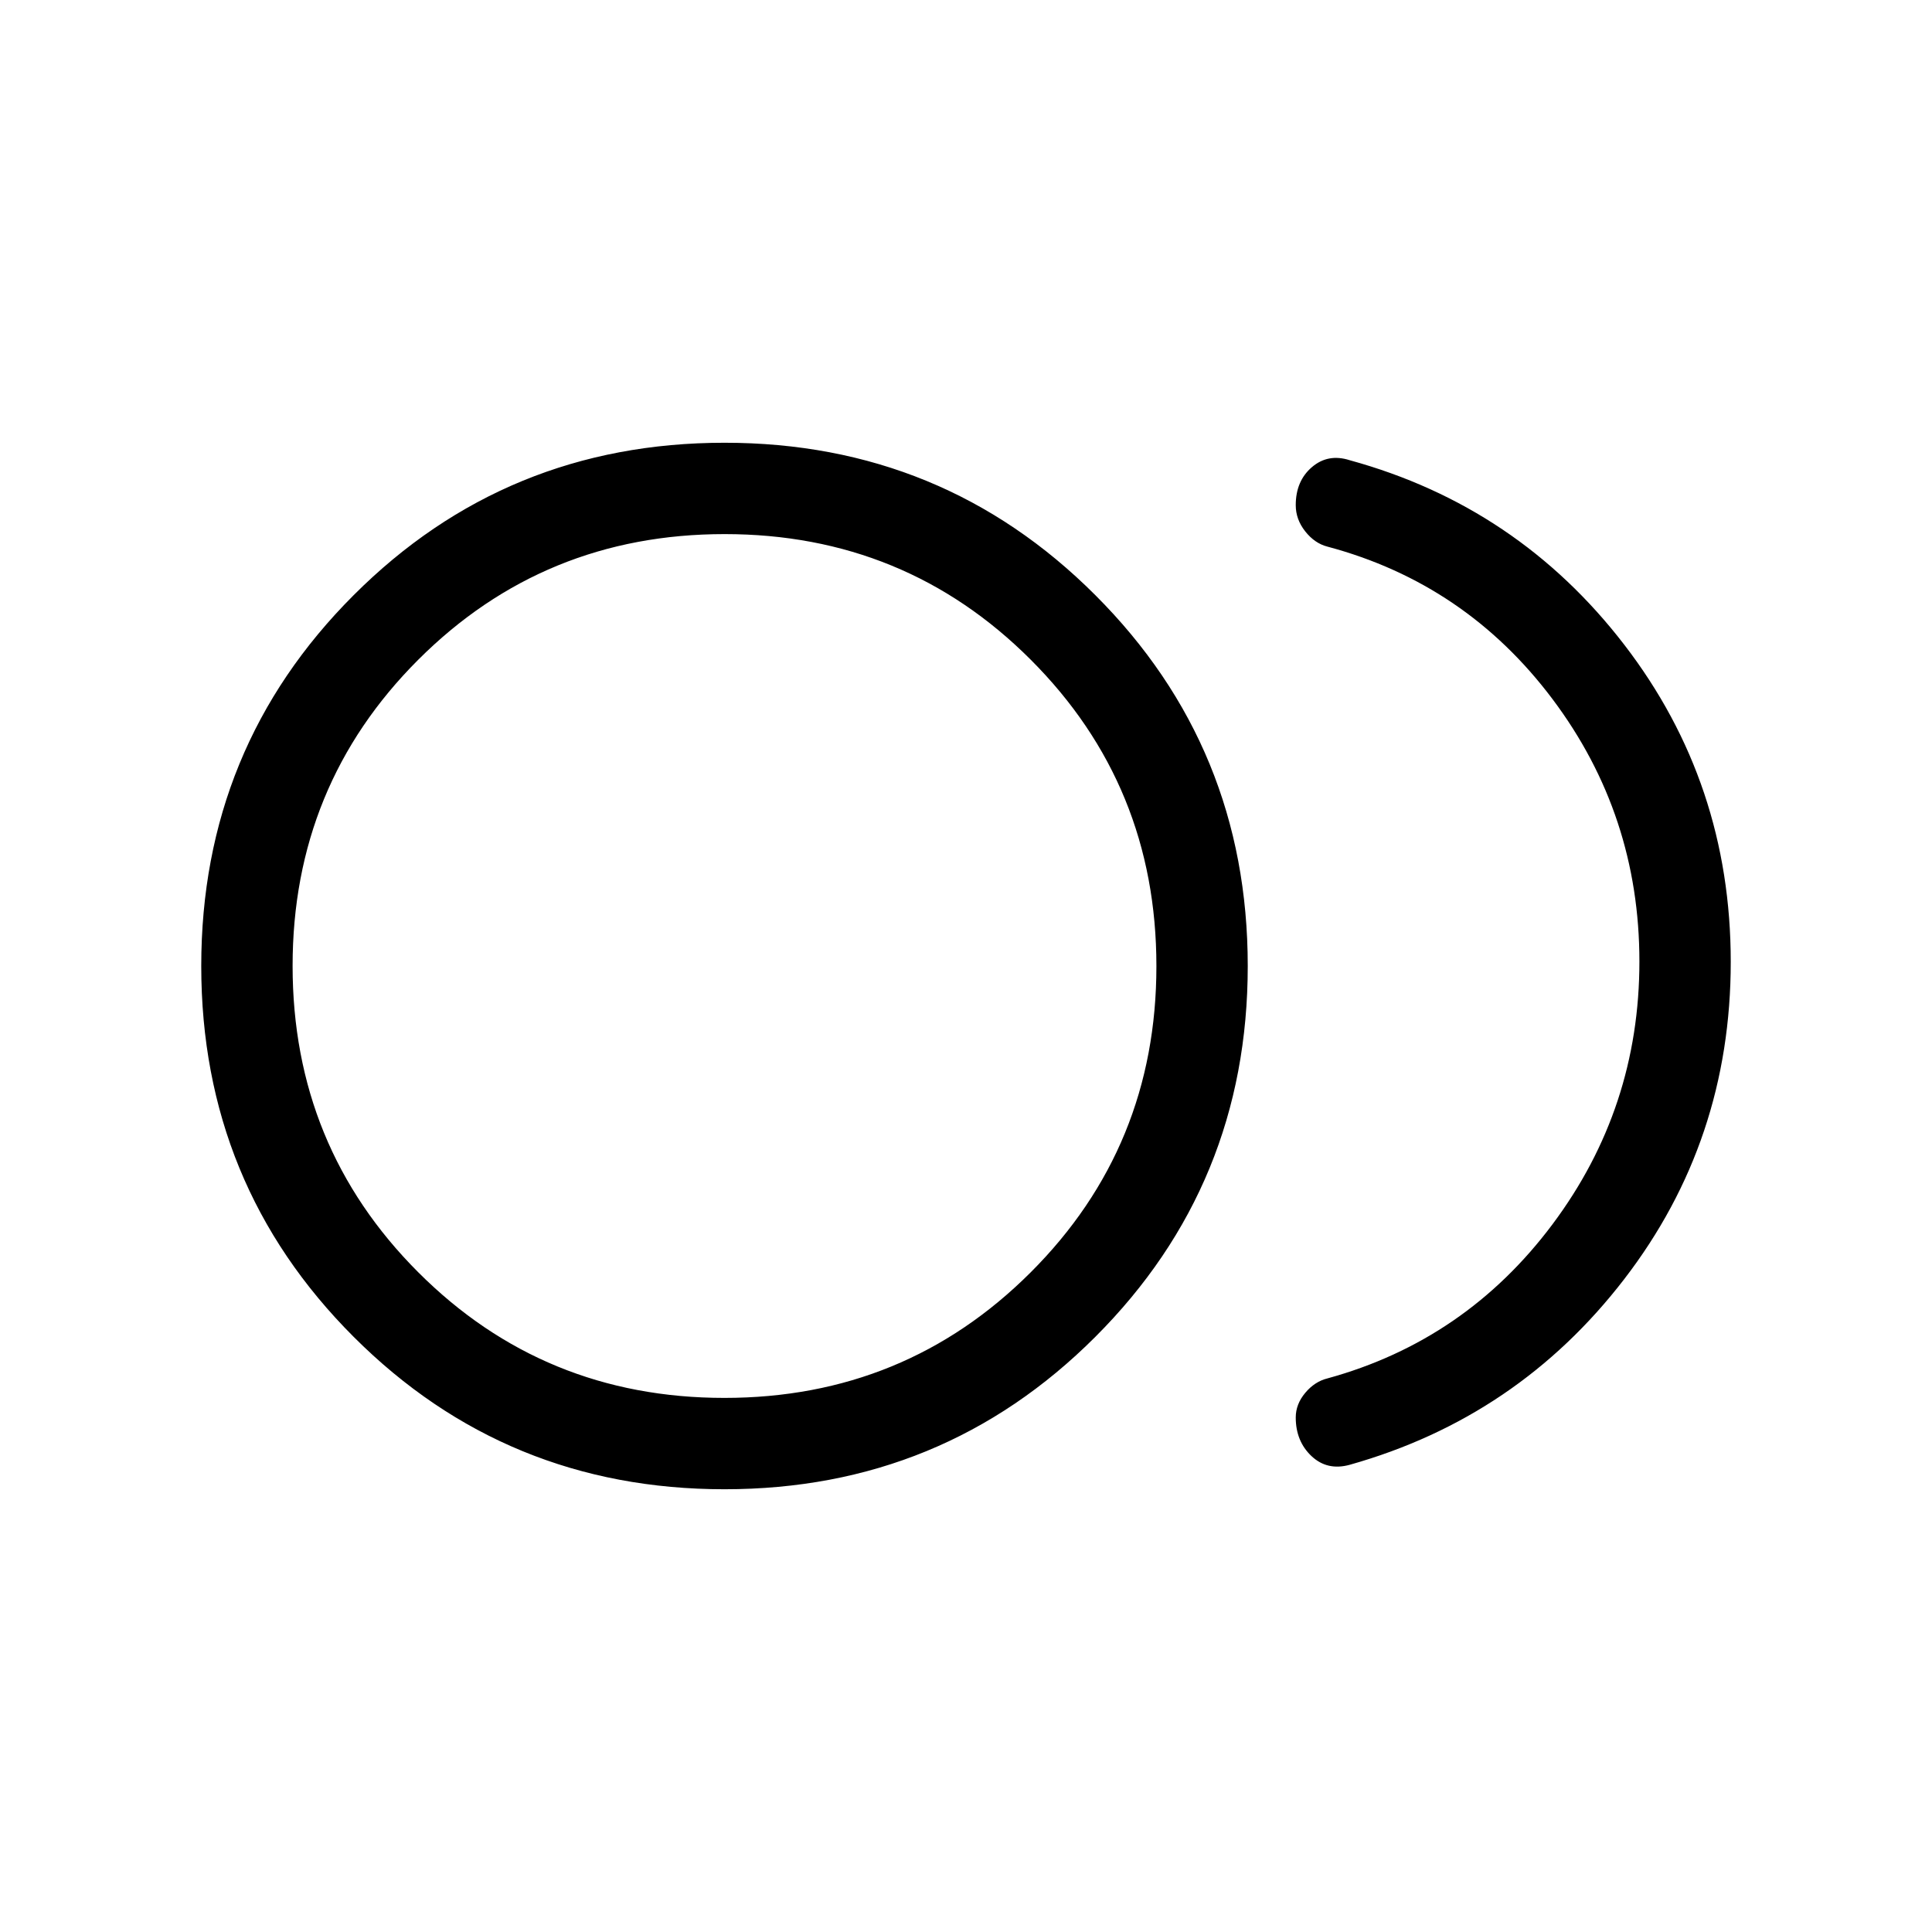 <svg xmlns="http://www.w3.org/2000/svg" width="48" height="48" viewBox="0 -960 960 960"><path d="M360-220q-108.54 0-184.27-75.73T100-480q0-108.54 75.73-184.27T360-740q108.54 0 184.27 75.73T620-480q0 108.54-75.73 184.27T360-220Zm0-260Zm310.69 247.84q-11.15 3.08-19-4.3-7.84-7.39-7.84-19.21 0-6.59 4.71-12.22 4.71-5.63 11.05-7.19 68.62-18.84 111.81-76.57 43.19-57.73 43.19-130.58 0-72.85-43.13-130.33-43.14-57.47-111.87-75.82-6.34-1.62-11.05-7.58-4.71-5.96-4.71-13.04 0-12 8.03-18.88 8.04-6.89 18.81-3.43 83.54 22.93 136.42 91.7Q860-570.85 860-482.04q0 88.81-52.89 157.58-52.88 68.77-136.42 92.3Zm-310.74-33.23q89.74 0 152.2-62.4 62.46-62.41 62.46-152.16 0-89.74-62.4-152.2-62.41-62.46-152.16-62.46-89.74 0-152.2 62.4-62.46 62.41-62.46 152.16 0 89.74 62.4 152.2 62.41 62.46 152.16 62.46Z"/></svg>